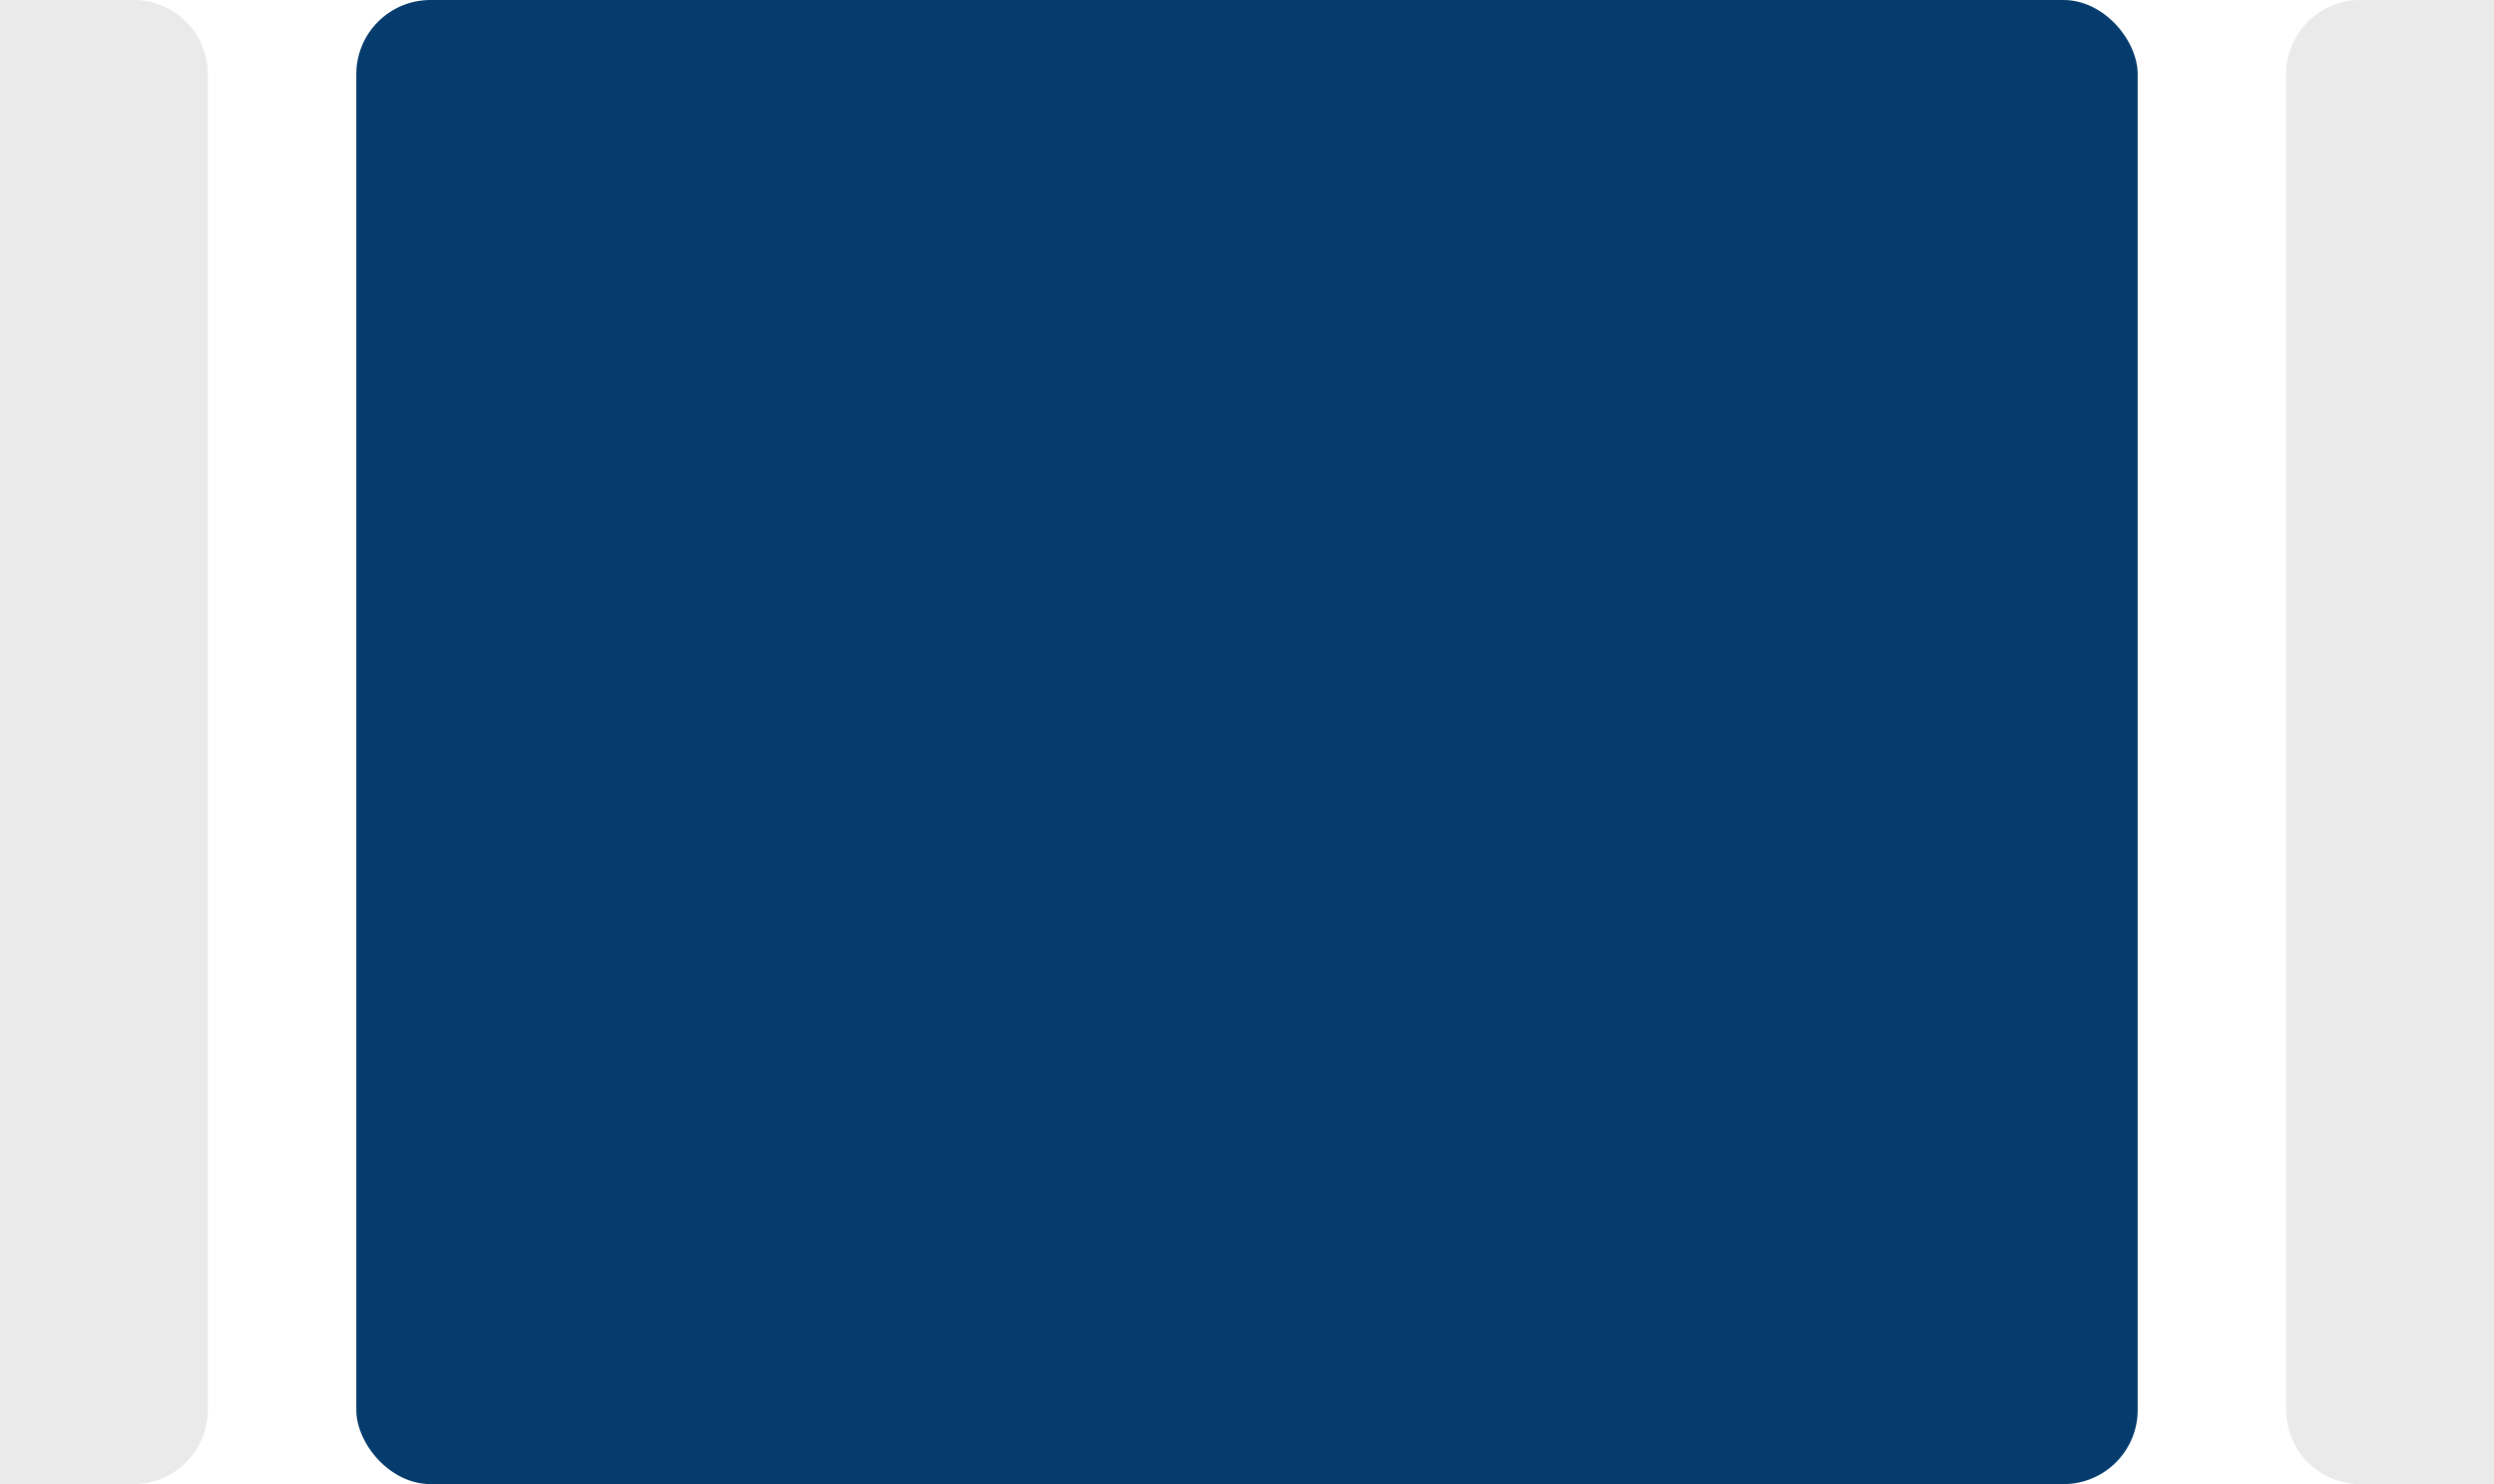 <svg id="Group_12513" data-name="Group 12513" xmlns="http://www.w3.org/2000/svg" width="168" height="100" viewBox="0 0 168 100">
  <path id="Rectangle_2670" data-name="Rectangle 2670" d="M0,0H9a5,5,0,0,1,5,5V95a5,5,0,0,1-5,5H0a0,0,0,0,1,0,0V0A0,0,0,0,1,0,0Z" fill="#eaeaea"/>
  <path id="Rectangle_2671" data-name="Rectangle 2671" d="M5,0h9a0,0,0,0,1,0,0V100a0,0,0,0,1,0,0H5a5,5,0,0,1-5-5V5A5,5,0,0,1,5,0Z" transform="translate(154)" fill="#eaeaea"/>
  <rect id="Rectangle_2676" data-name="Rectangle 2676" width="120" height="100" rx="5" transform="translate(24)" fill="#053c6d"/>
</svg>
